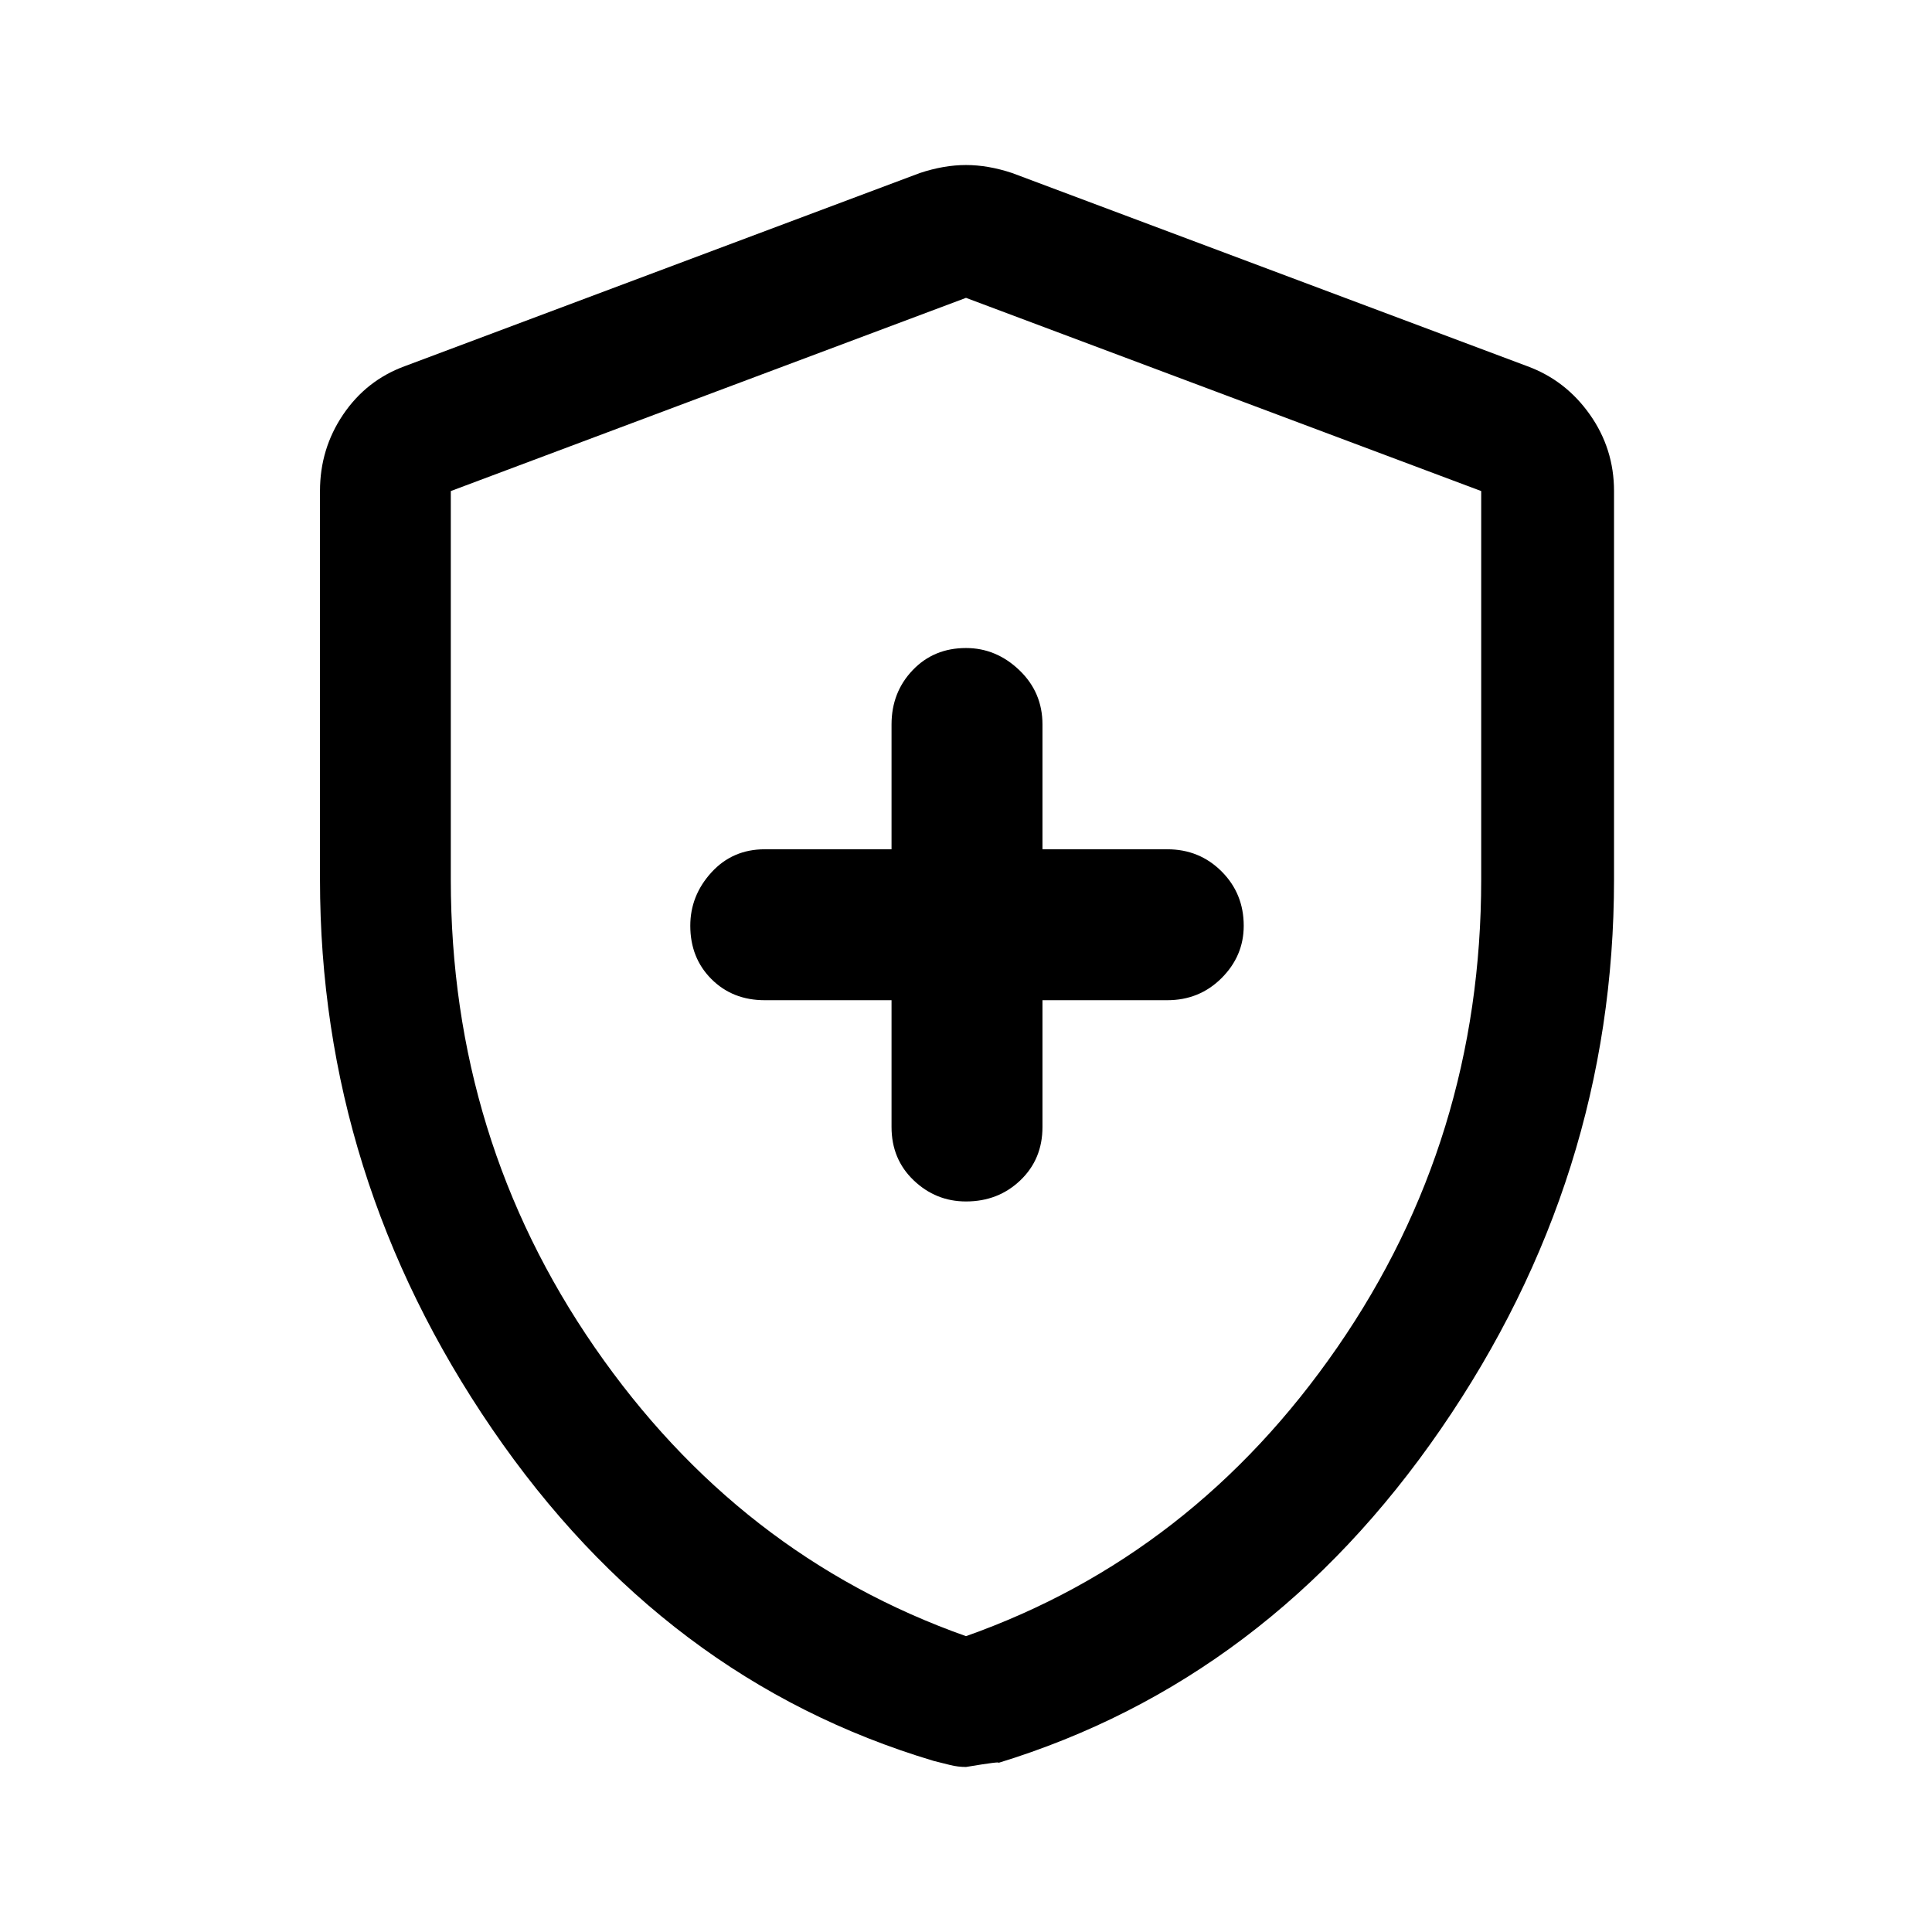 <svg xmlns="http://www.w3.org/2000/svg" height="48" width="48"><path d="M24 29.85Q24.8 29.85 25.35 29.325Q25.9 28.8 25.9 28V24.85H29Q29.8 24.85 30.35 24.3Q30.9 23.75 30.9 23Q30.9 22.2 30.35 21.65Q29.8 21.1 29 21.1H25.9V18Q25.9 17.2 25.325 16.65Q24.75 16.1 24 16.1Q23.2 16.1 22.675 16.65Q22.15 17.2 22.15 18V21.1H19Q18.2 21.1 17.675 21.675Q17.15 22.25 17.15 23Q17.15 23.8 17.675 24.325Q18.2 24.85 19 24.85H22.15V28Q22.15 28.8 22.7 29.325Q23.25 29.85 24 29.85ZM24 43.9Q23.8 43.9 23.6 43.85Q23.4 43.8 23.2 43.75Q16.5 41.75 12.225 35.5Q7.95 29.25 7.95 21.85V12.2Q7.95 11.15 8.525 10.3Q9.1 9.45 10.05 9.1L22.85 4.3Q23.45 4.1 24 4.1Q24.55 4.1 25.15 4.3L37.95 9.1Q38.9 9.45 39.5 10.3Q40.1 11.15 40.1 12.2V21.85Q40.1 29.25 35.8 35.5Q31.5 41.75 24.8 43.8Q24.9 43.75 24 43.9ZM24 40.65Q29.65 38.65 33.225 33.475Q36.8 28.3 36.8 21.85V12.2Q36.8 12.2 36.8 12.2Q36.8 12.2 36.8 12.2L24 7.4Q24 7.4 24 7.4Q24 7.4 24 7.4L11.2 12.2Q11.2 12.2 11.2 12.2Q11.2 12.2 11.2 12.2V21.85Q11.2 28.3 14.775 33.475Q18.35 38.65 24 40.65ZM24 24Q24 24 24 24Q24 24 24 24Q24 24 24 24Q24 24 24 24Q24 24 24 24Q24 24 24 24Q24 24 24 24Q24 24 24 24Q24 24 24 24Q24 24 24 24Z"/></svg>